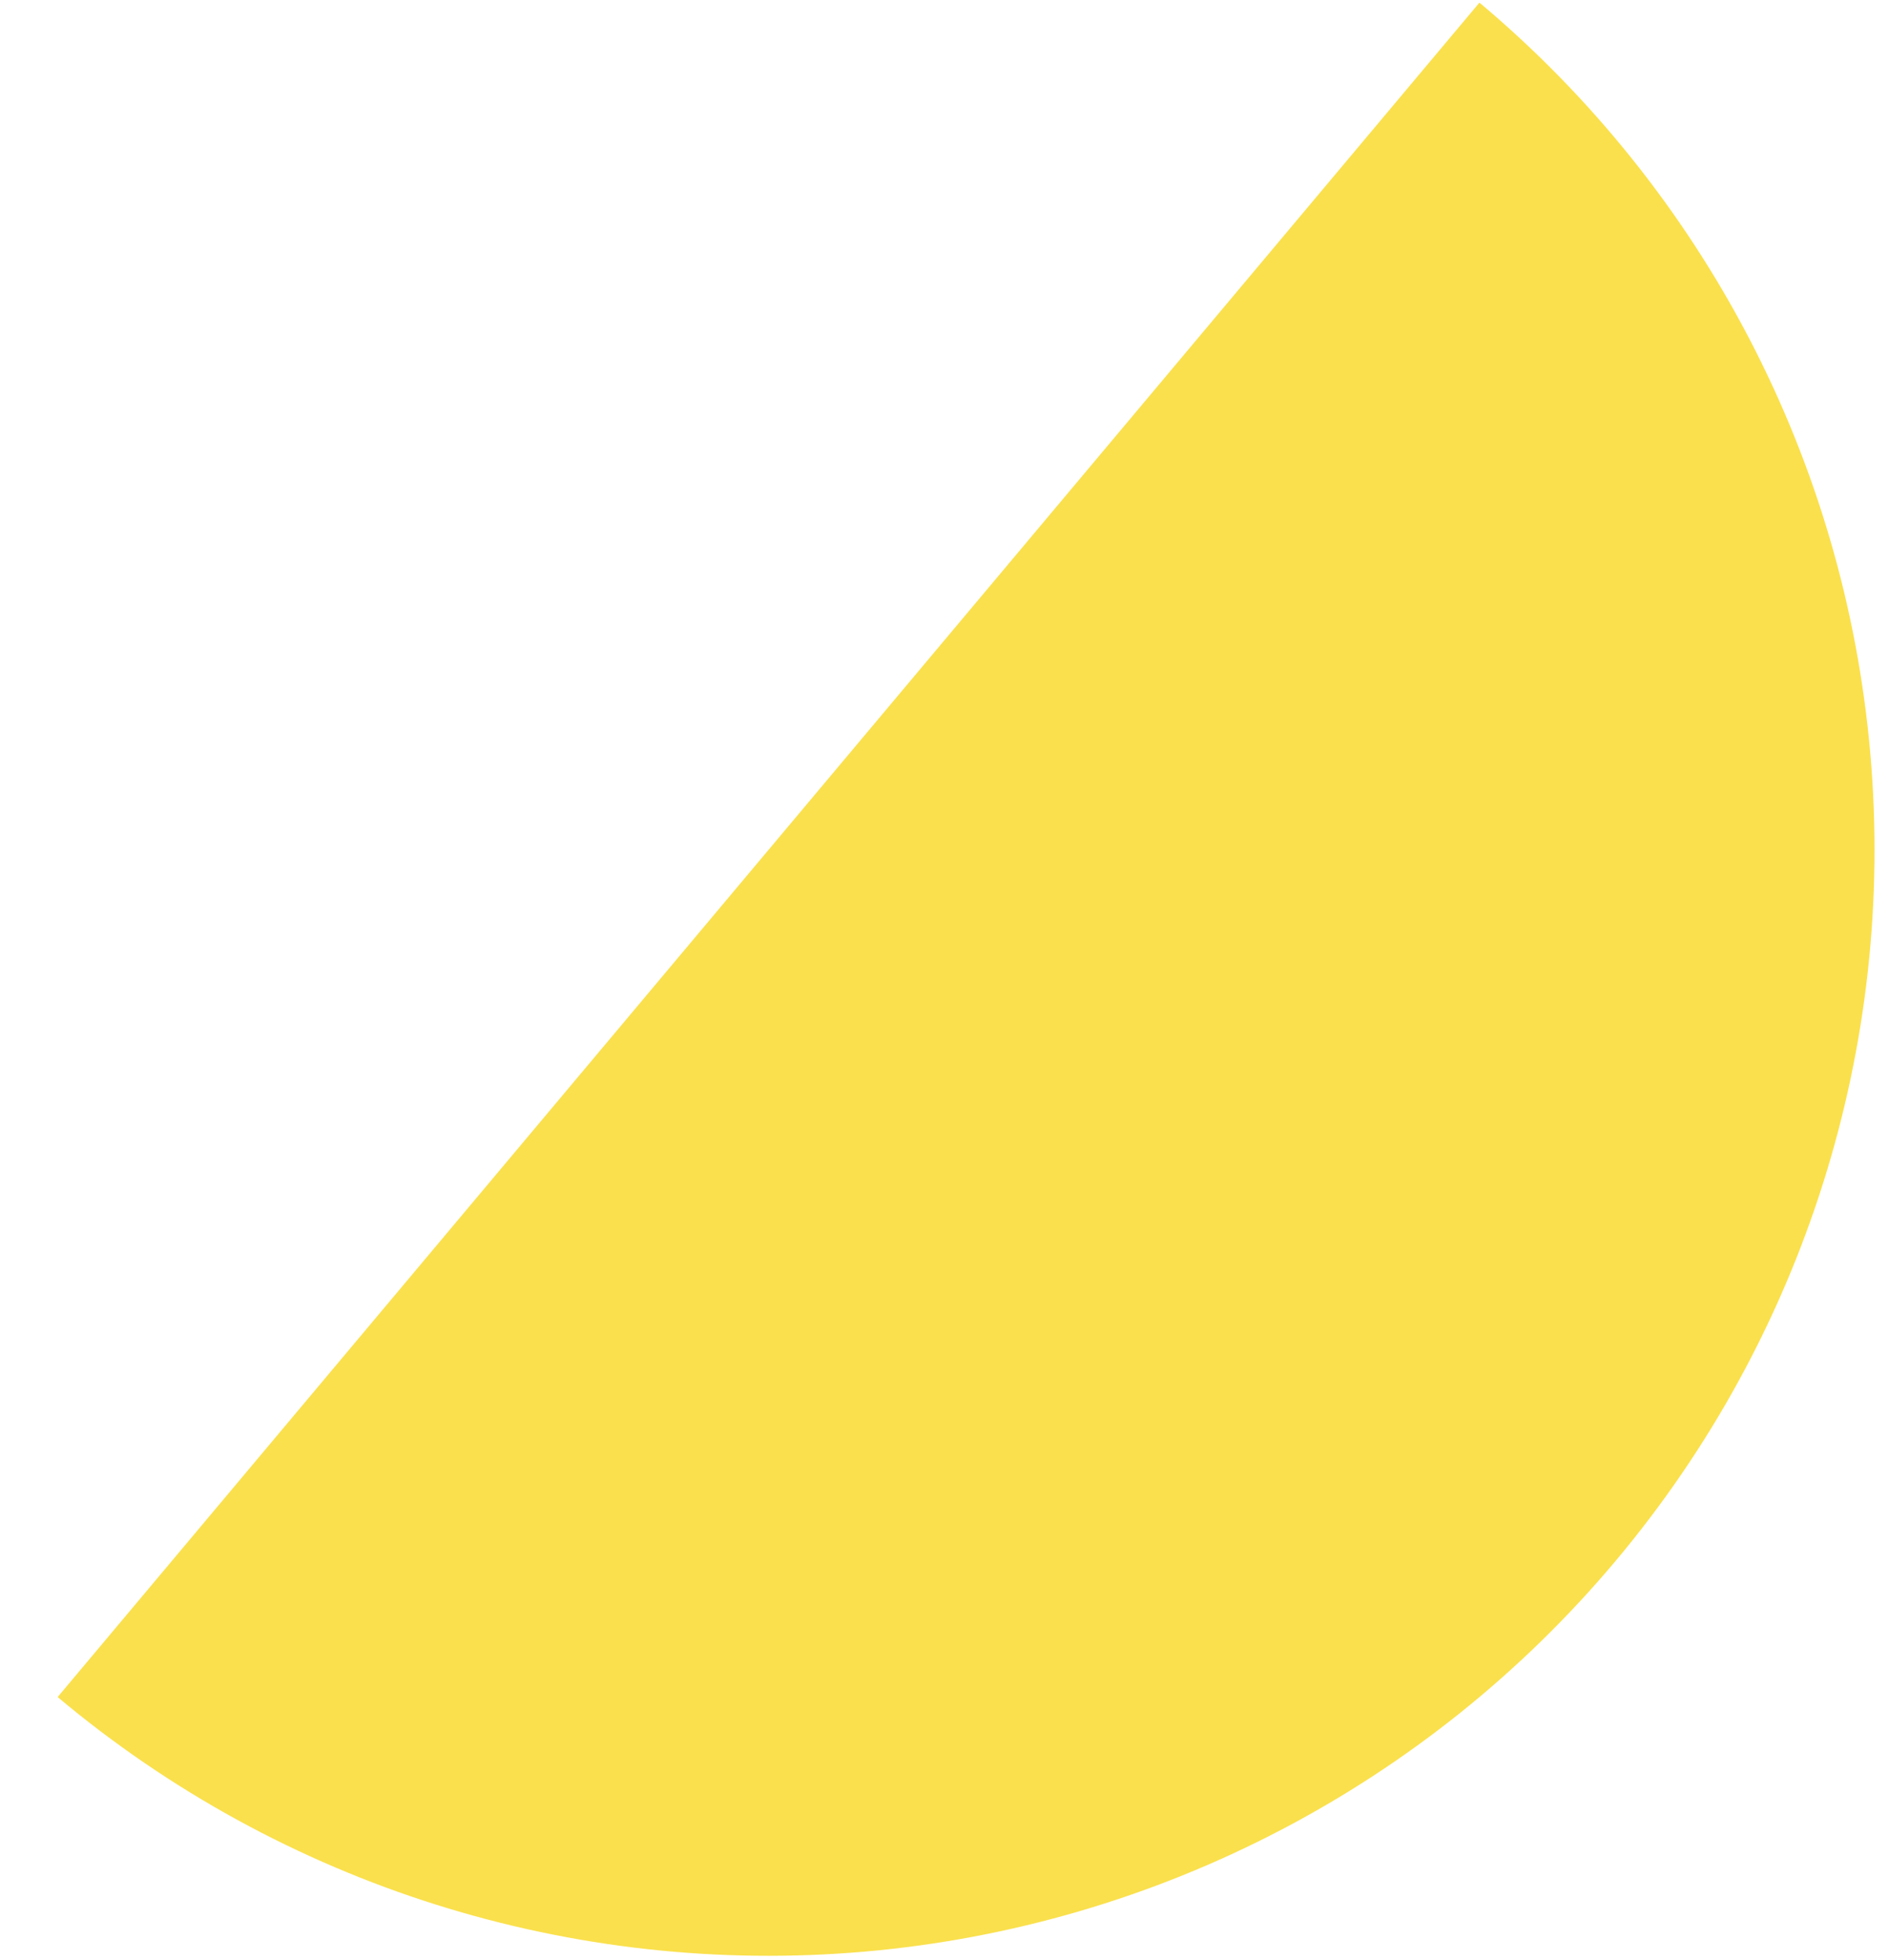 <svg width="427" height="443" viewBox="0 0 427 443" fill="none" xmlns="http://www.w3.org/2000/svg">
<path d="M334.422 0.596C385.214 43.215 416.995 104.266 422.774 170.318C428.553 236.37 407.856 302.012 365.236 352.804C322.617 403.596 261.566 435.377 195.514 441.156C129.462 446.934 63.82 426.238 13.028 383.618L334.422 0.596Z" fill="#FAE04C"/>
</svg>
